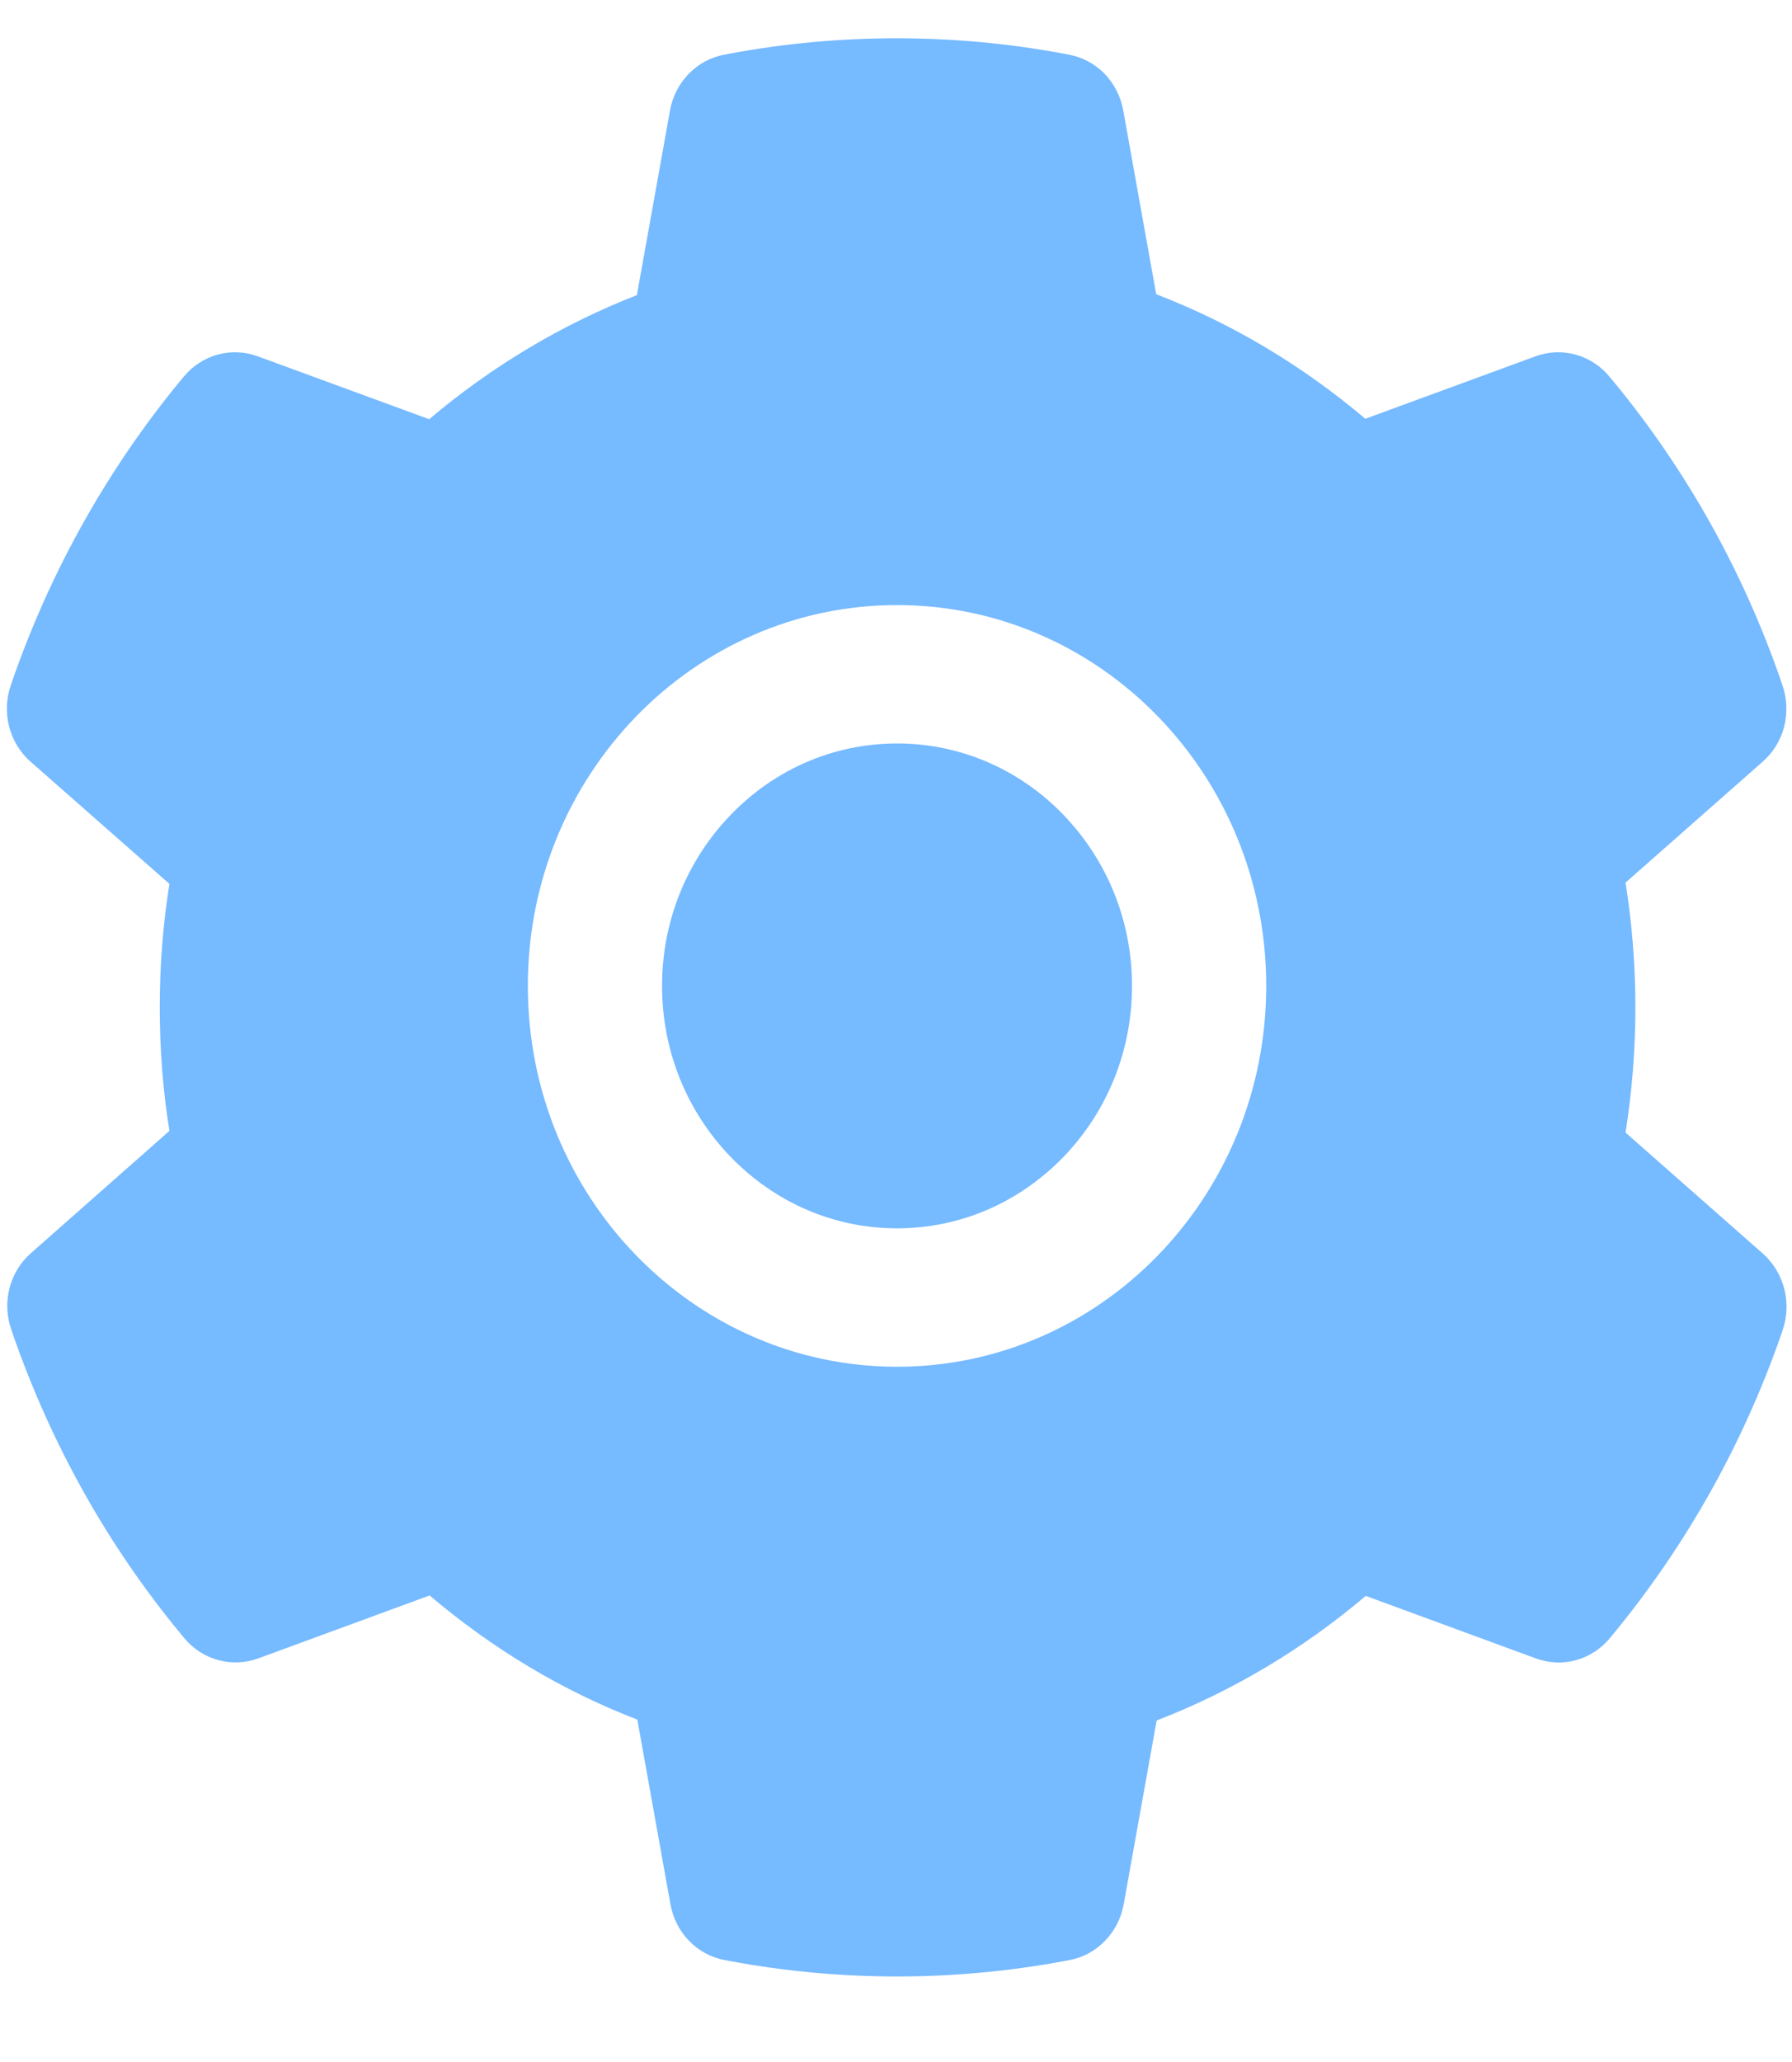 <svg width="20" height="23" viewBox="0 0 20 23" fill="none" xmlns="http://www.w3.org/2000/svg">
<path d="M10.012 8.293C9.311 8.293 8.655 8.574 8.158 9.086C7.663 9.598 7.389 10.275 7.389 10.997C7.389 11.72 7.663 12.396 8.158 12.908C8.655 13.418 9.311 13.701 10.012 13.701C10.713 13.701 11.369 13.418 11.866 12.908C12.36 12.396 12.634 11.72 12.634 10.997C12.634 10.275 12.36 9.598 11.866 9.086C11.623 8.834 11.334 8.634 11.016 8.498C10.698 8.362 10.356 8.292 10.012 8.293ZM19.675 13.983L18.142 12.633C18.215 12.174 18.252 11.705 18.252 11.239C18.252 10.772 18.215 10.301 18.142 9.845L19.675 8.494C19.791 8.392 19.874 8.256 19.913 8.104C19.951 7.952 19.945 7.791 19.893 7.643L19.872 7.581C19.45 6.364 18.818 5.237 18.006 4.253L17.964 4.203C17.866 4.083 17.734 3.997 17.587 3.956C17.44 3.915 17.285 3.921 17.141 3.973L15.238 4.671C14.535 4.077 13.752 3.608 12.904 3.282L12.536 1.231C12.508 1.076 12.435 0.934 12.328 0.823C12.22 0.712 12.081 0.638 11.931 0.61L11.868 0.598C10.649 0.37 9.365 0.37 8.146 0.598L8.083 0.61C7.933 0.638 7.795 0.712 7.687 0.823C7.579 0.934 7.506 1.076 7.478 1.231L7.108 3.292C6.267 3.62 5.485 4.088 4.79 4.676L2.873 3.973C2.729 3.921 2.574 3.915 2.427 3.956C2.28 3.997 2.148 4.083 2.05 4.203L2.008 4.253C1.198 5.238 0.566 6.365 0.142 7.581L0.121 7.643C0.016 7.945 0.102 8.284 0.339 8.494L1.891 9.859C1.818 10.313 1.783 10.777 1.783 11.236C1.783 11.7 1.818 12.164 1.891 12.614L0.344 13.979C0.228 14.081 0.145 14.217 0.106 14.369C0.067 14.521 0.074 14.681 0.126 14.829L0.147 14.892C0.571 16.107 1.197 17.231 2.013 18.219L2.055 18.27C2.153 18.389 2.285 18.475 2.431 18.516C2.578 18.557 2.734 18.551 2.877 18.5L4.795 17.796C5.493 18.388 6.271 18.857 7.113 19.181L7.483 21.242C7.511 21.396 7.583 21.539 7.691 21.649C7.799 21.761 7.938 21.835 8.088 21.863L8.151 21.875C9.382 22.103 10.642 22.103 11.873 21.875L11.936 21.863C12.086 21.835 12.224 21.761 12.332 21.649C12.44 21.539 12.513 21.396 12.541 21.242L12.909 19.191C13.757 18.862 14.54 18.396 15.243 17.801L17.146 18.5C17.29 18.552 17.445 18.558 17.592 18.517C17.739 18.476 17.87 18.39 17.969 18.27L18.011 18.219C18.827 17.226 19.452 16.107 19.877 14.892L19.898 14.829C19.998 14.53 19.912 14.194 19.675 13.983ZM10.012 15.245C7.736 15.245 5.891 13.343 5.891 10.997C5.891 8.651 7.736 6.749 10.012 6.749C12.287 6.749 14.132 8.651 14.132 10.997C14.132 13.343 12.287 15.245 10.012 15.245Z" fill="#1C8DFF" fill-opacity="0.6"/>
</svg>
